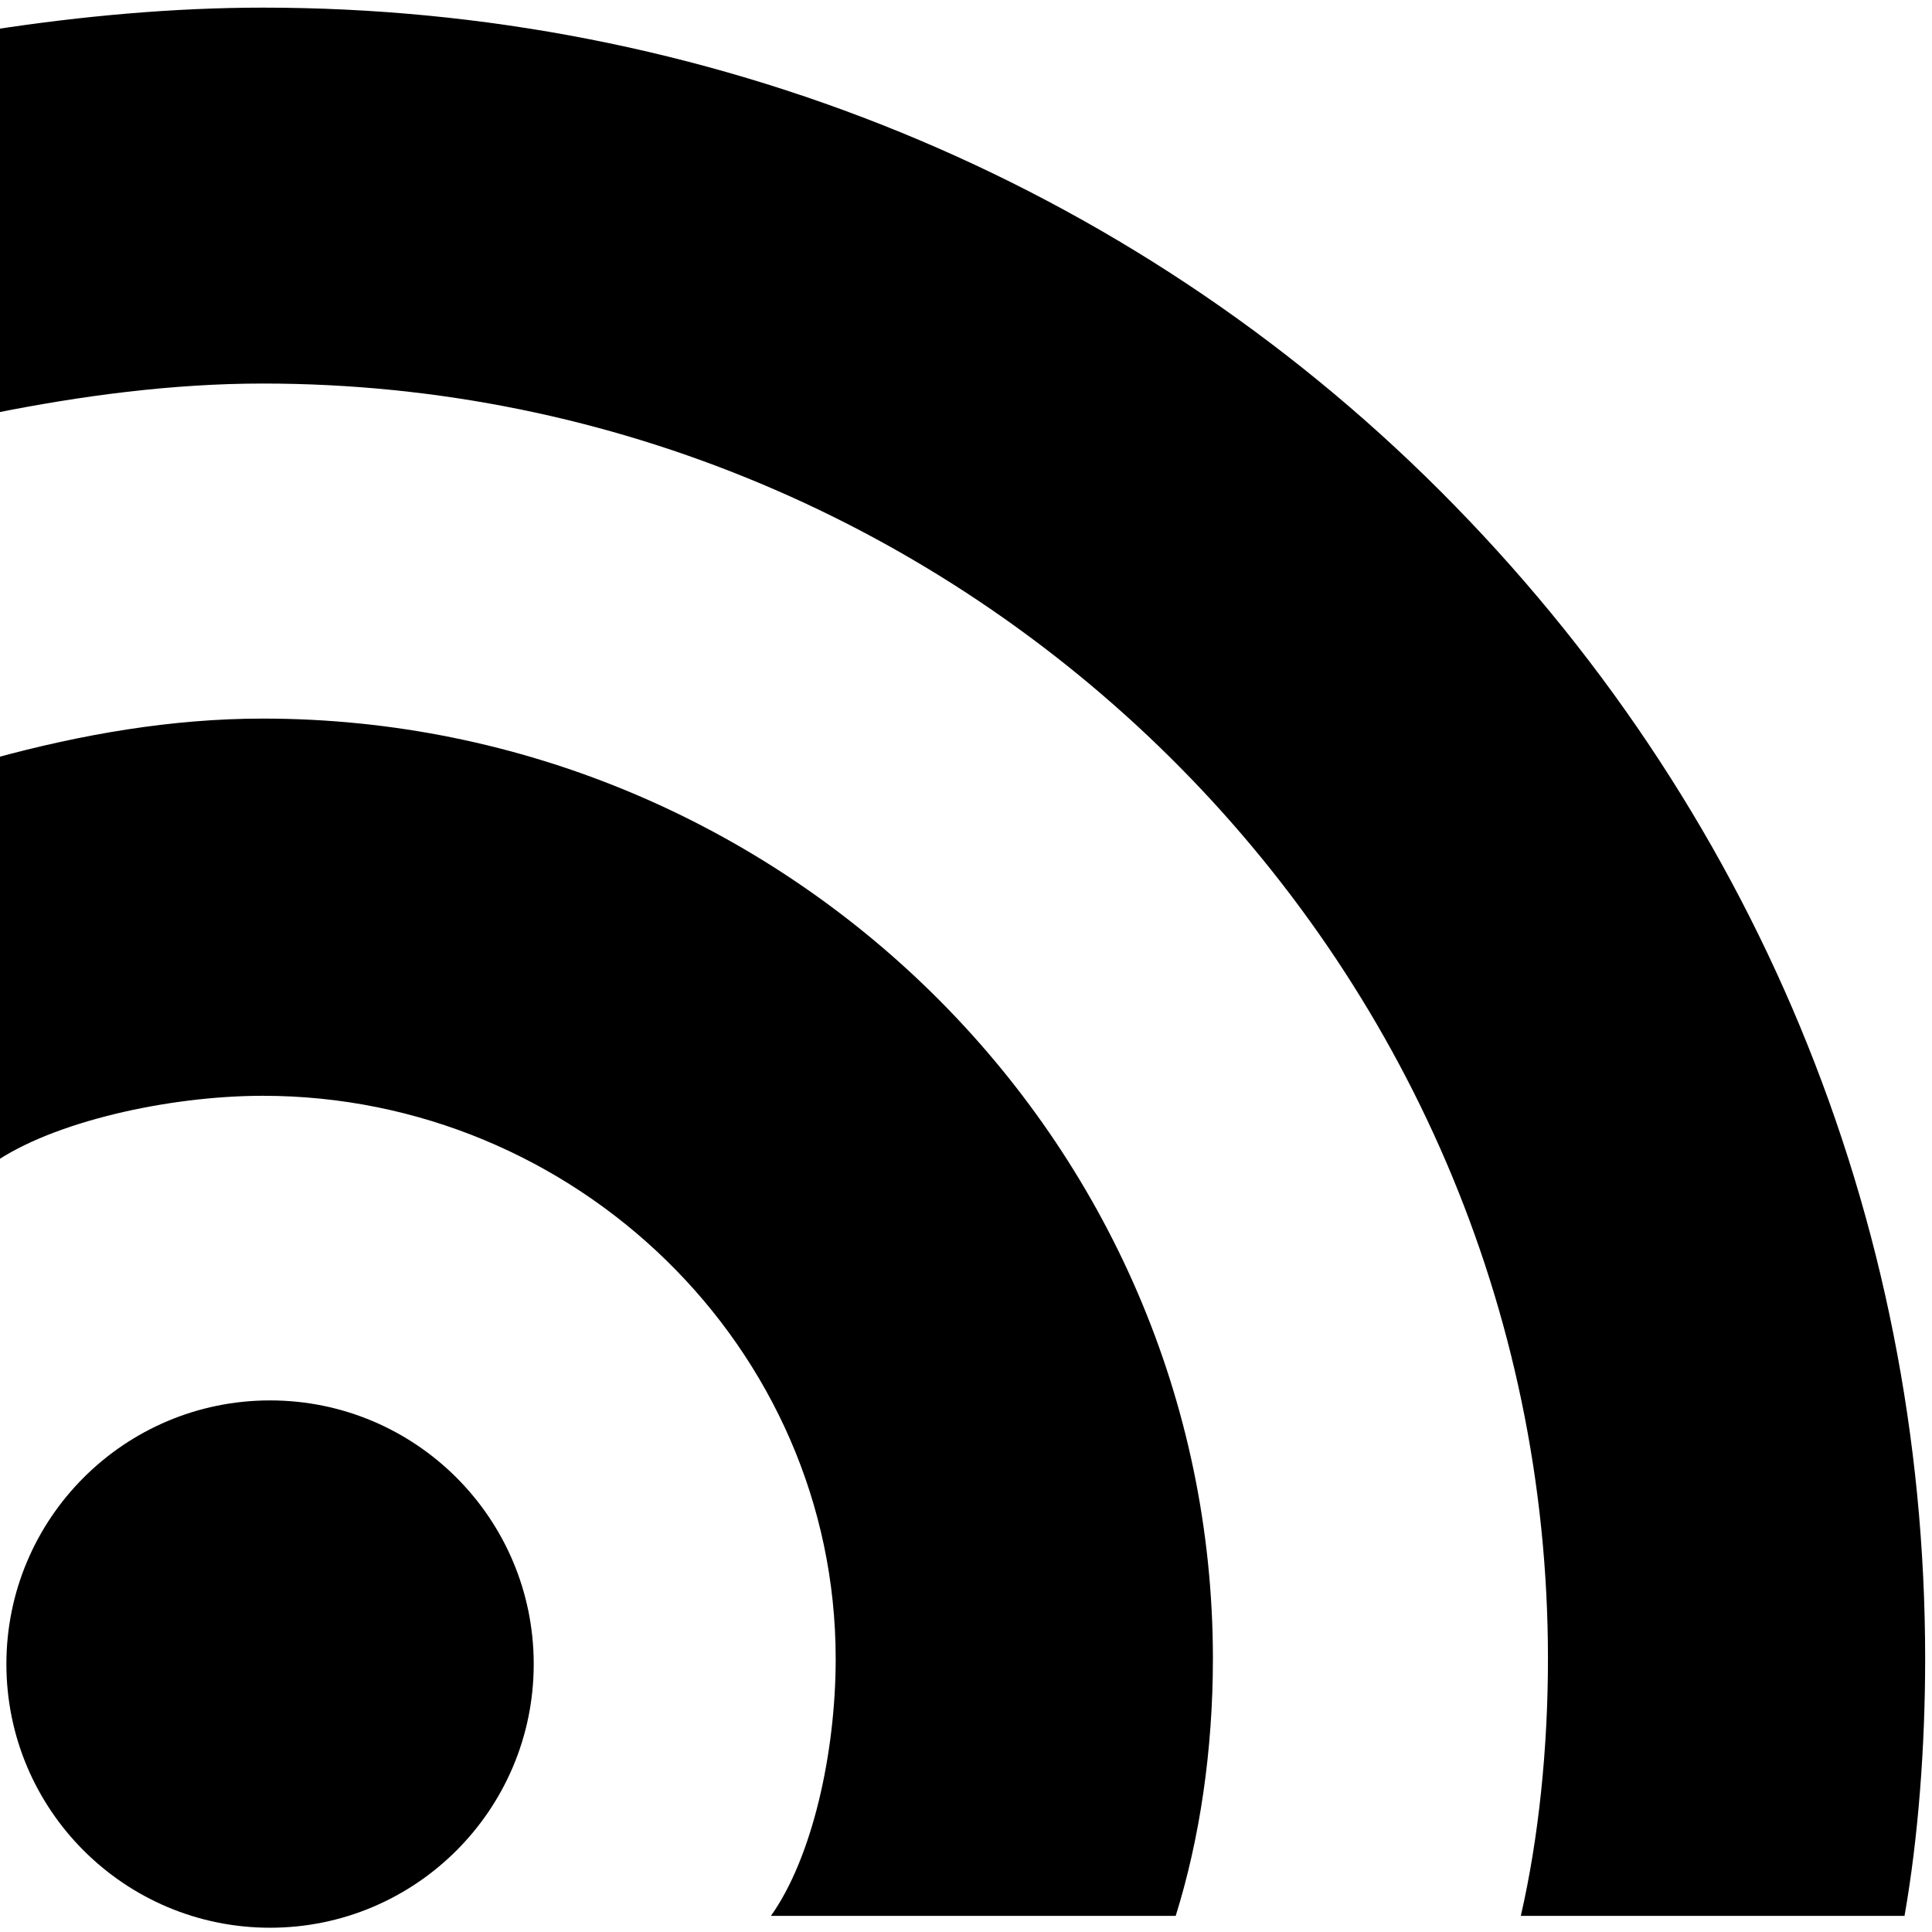 <?xml version="1.0" encoding="utf-8"?>
<!-- Generator: Adobe Illustrator 16.0.0, SVG Export Plug-In . SVG Version: 6.00 Build 0)  -->
<!DOCTYPE svg PUBLIC "-//W3C//DTD SVG 1.1//EN" "http://www.w3.org/Graphics/SVG/1.1/DTD/svg11.dtd">
<svg version="1.1" id="Layer_4" xmlns="http://www.w3.org/2000/svg" xmlns:xlink="http://www.w3.org/1999/xlink" x="0px" y="0px"
	 width="100px" height="100px" viewBox="0 0 100 100" enable-background="new 0 0 100 100" xml:space="preserve">
<g>
	<circle cx="13.978" cy="86.132" r="13.647"/>
	<path d="M43.255,85.857c0,4.898-1.218,10.308-3.352,13.308h20.951c1.252-4,1.926-8.597,1.926-13.308
		c0-26.905-22.264-48.663-49.171-48.663c-4.718,0-9.383,0.812-13.967,2.066v20.955c3.056-2.142,9.061-3.497,13.967-3.497
		C29.751,56.719,43.255,69.717,43.255,85.857z"/>
	<path d="M80.122,85.857c0,4.654-0.485,9.308-1.405,13.308h19.861c0.704-4,1.068-8.713,1.068-13.308
		c0-22.881-8.912-44.259-25.094-60.438C58.375,9.238,36.49,0.395,13.608,0.395c-4.599,0-9.383,0.435-13.967,1.141v19.86
		c4.584-0.92,9.309-1.544,13.967-1.544C50.078,19.852,80.122,49.389,80.122,85.857z"/>
</g>
</svg>
